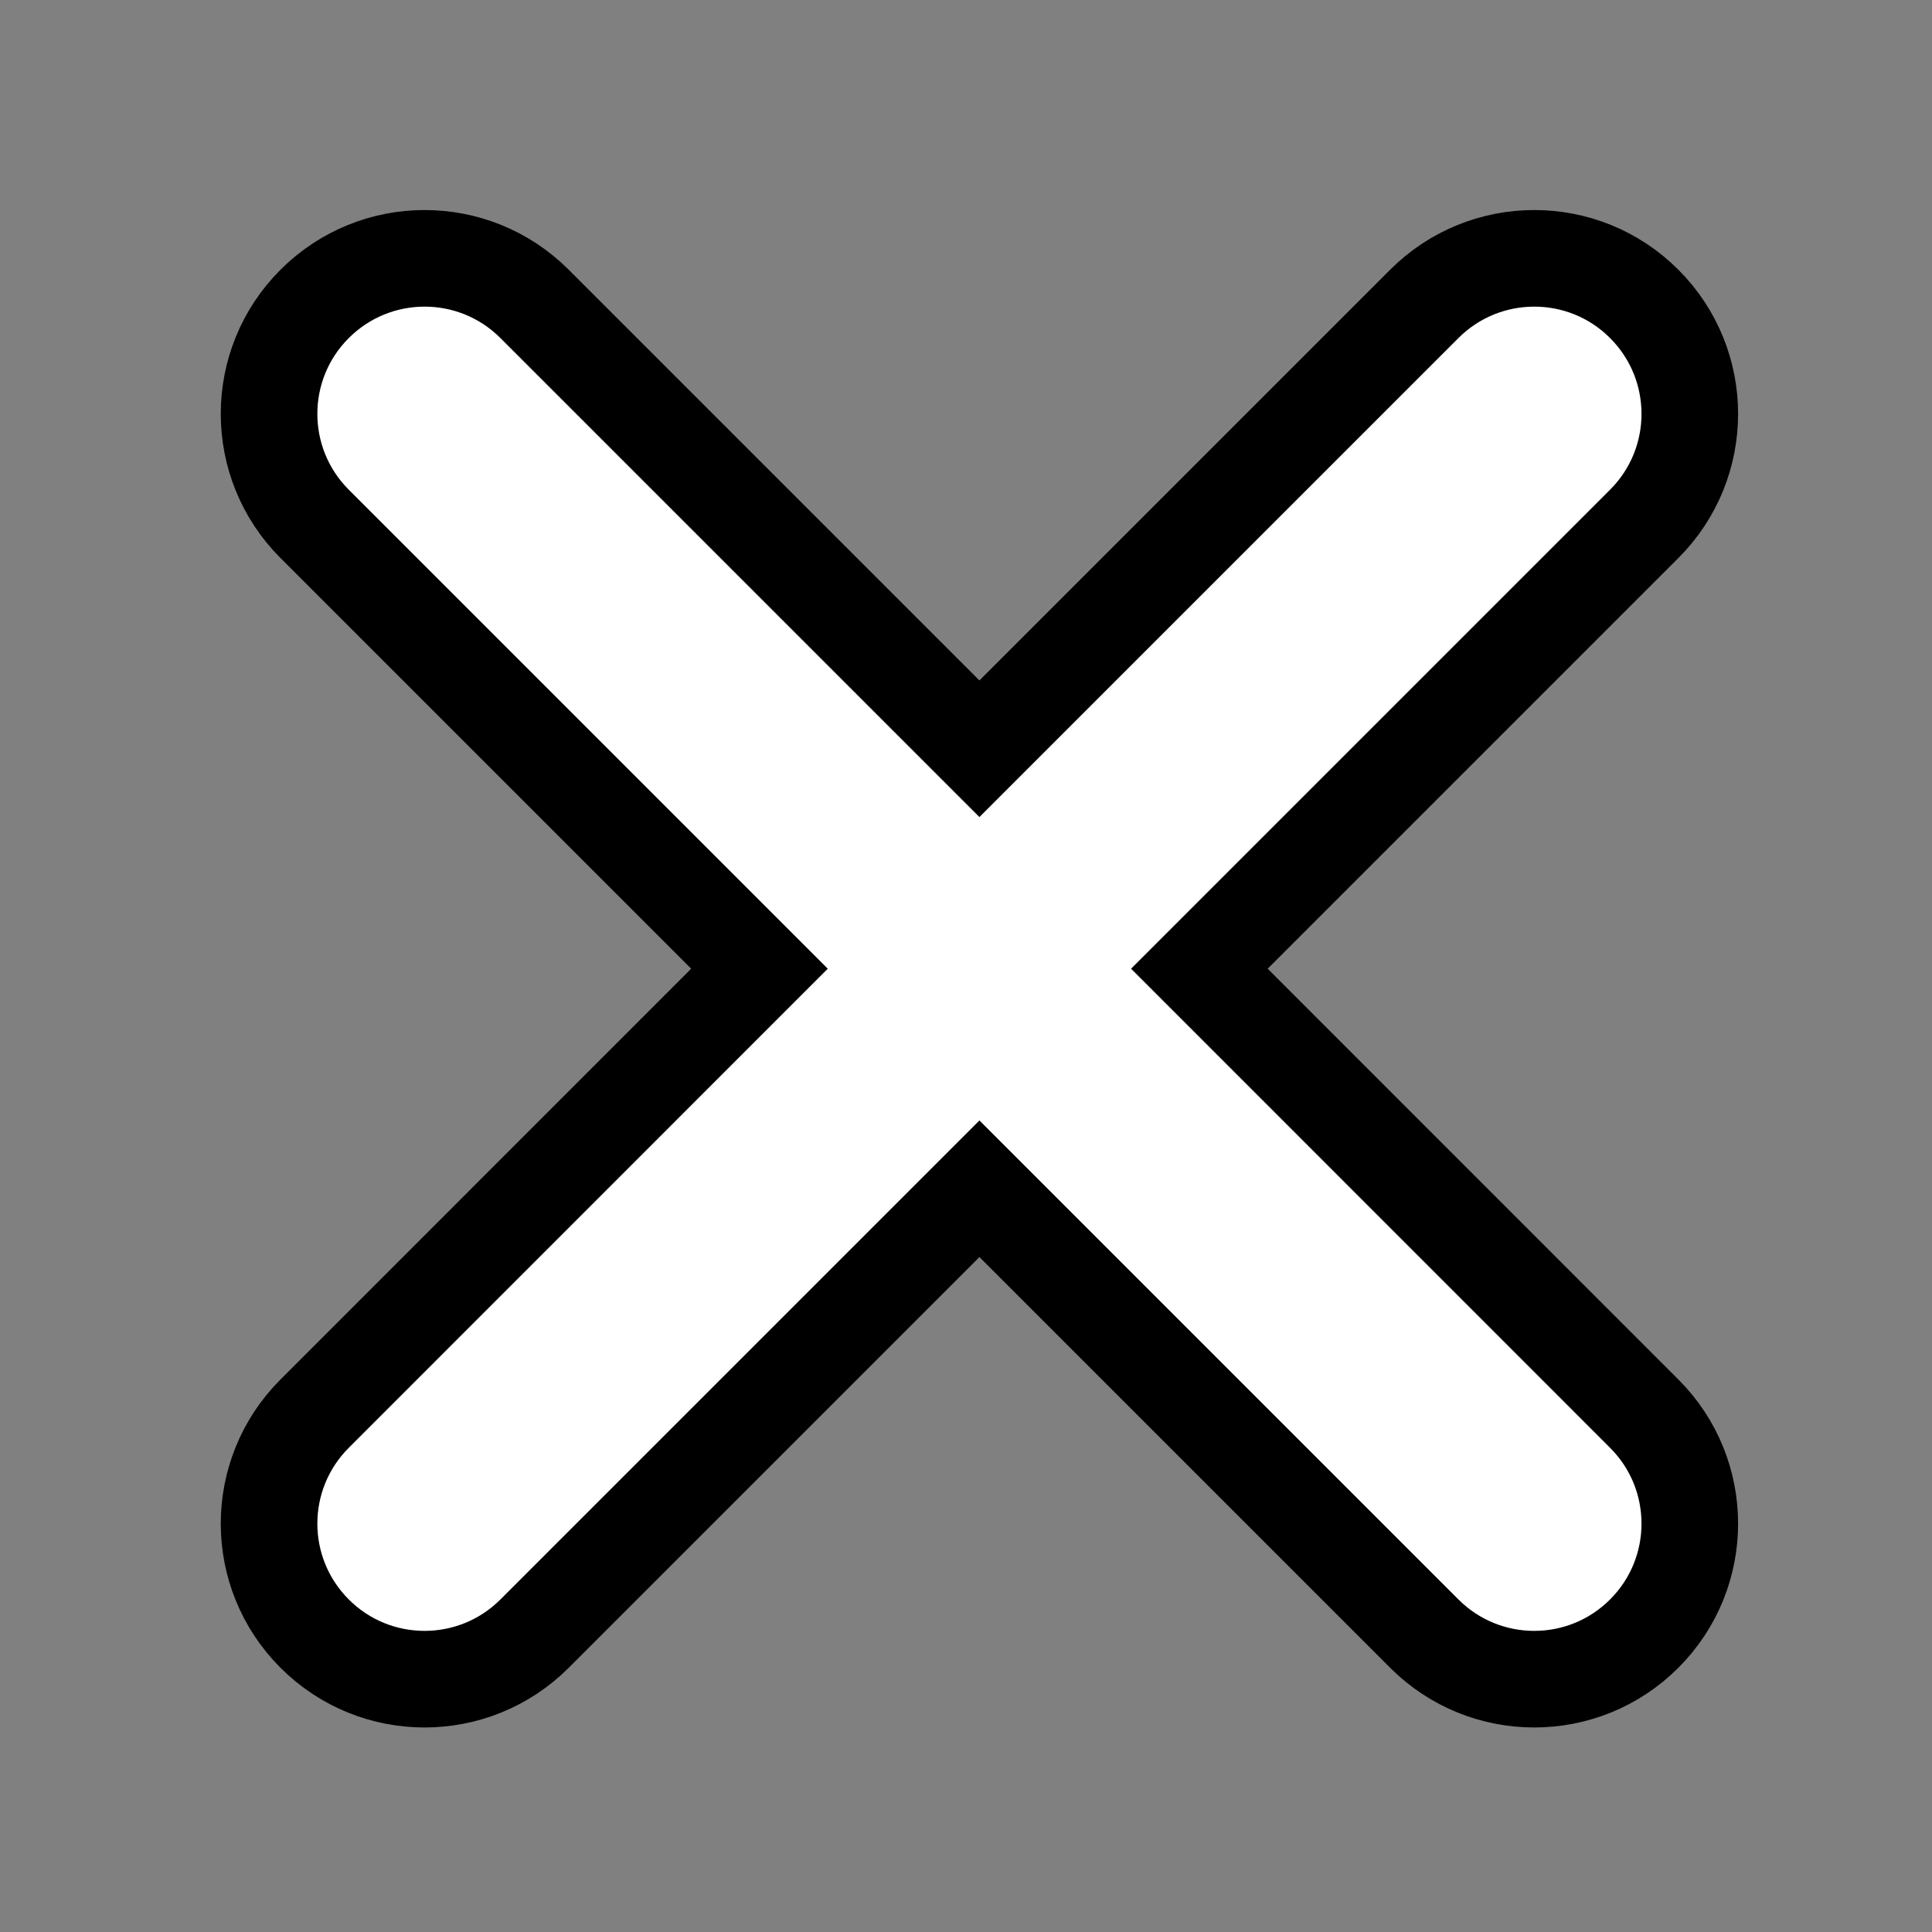 <svg width="20" height="20" xmlns="http://www.w3.org/2000/svg">
 <rect width="100%" height="100%" fill="#808080" stroke="none"/>
 <!-- Generator: sketchtool 61.2 (101010) - https://sketch.com -->

 <title>Close</title>
 <desc>Created with sketchtool.</desc>
 <g>
  <title>background</title>
  <rect fill="none" id="canvas_background" height="402" width="582" y="-1" x="-1"/>
 </g>
 <g>
  <title>Layer 1</title>
  <g fill-rule="evenodd" fill="none" id="Asset-Artboard-Page">
   <g stroke="null" fill="#FFFFFF" id="ui/Medium/close-circle">
    <path stroke="null" id="Combined-Shape" d="m10.139,-10.421c11.263,0 20.449,9.186 20.449,20.449c0,11.263 -9.186,20.449 -20.449,20.449c-11.263,0 -20.449,-9.151 -20.449,-20.449c0,-11.298 9.186,-20.449 20.449,-20.449zm0,2.886c-9.679,0 -17.563,7.884 -17.563,17.563c0,9.679 7.884,17.563 17.563,17.563c9.679,0 17.563,-7.884 17.563,-17.563c0,-9.679 -7.884,-17.563 -17.563,-17.563zm-4.605,10.681l4.605,4.605l4.605,-4.605c0.629,-0.629 1.649,-0.629 2.277,0c0.629,0.629 0.629,1.648 0,2.277l-4.605,4.605l4.605,4.606c0.629,0.629 0.629,1.648 0,2.277c-0.629,0.629 -1.648,0.629 -2.277,0l-4.605,-4.605l-4.605,4.605c-0.629,0.629 -1.649,0.629 -2.277,0c-0.629,-0.629 -0.629,-1.648 0,-2.277l4.605,-4.606l-4.605,-4.605c-0.629,-0.629 -0.629,-1.649 0,-2.277c0.629,-0.629 1.648,-0.629 2.277,0z"/>
   </g>
  </g>
 </g>
</svg>
